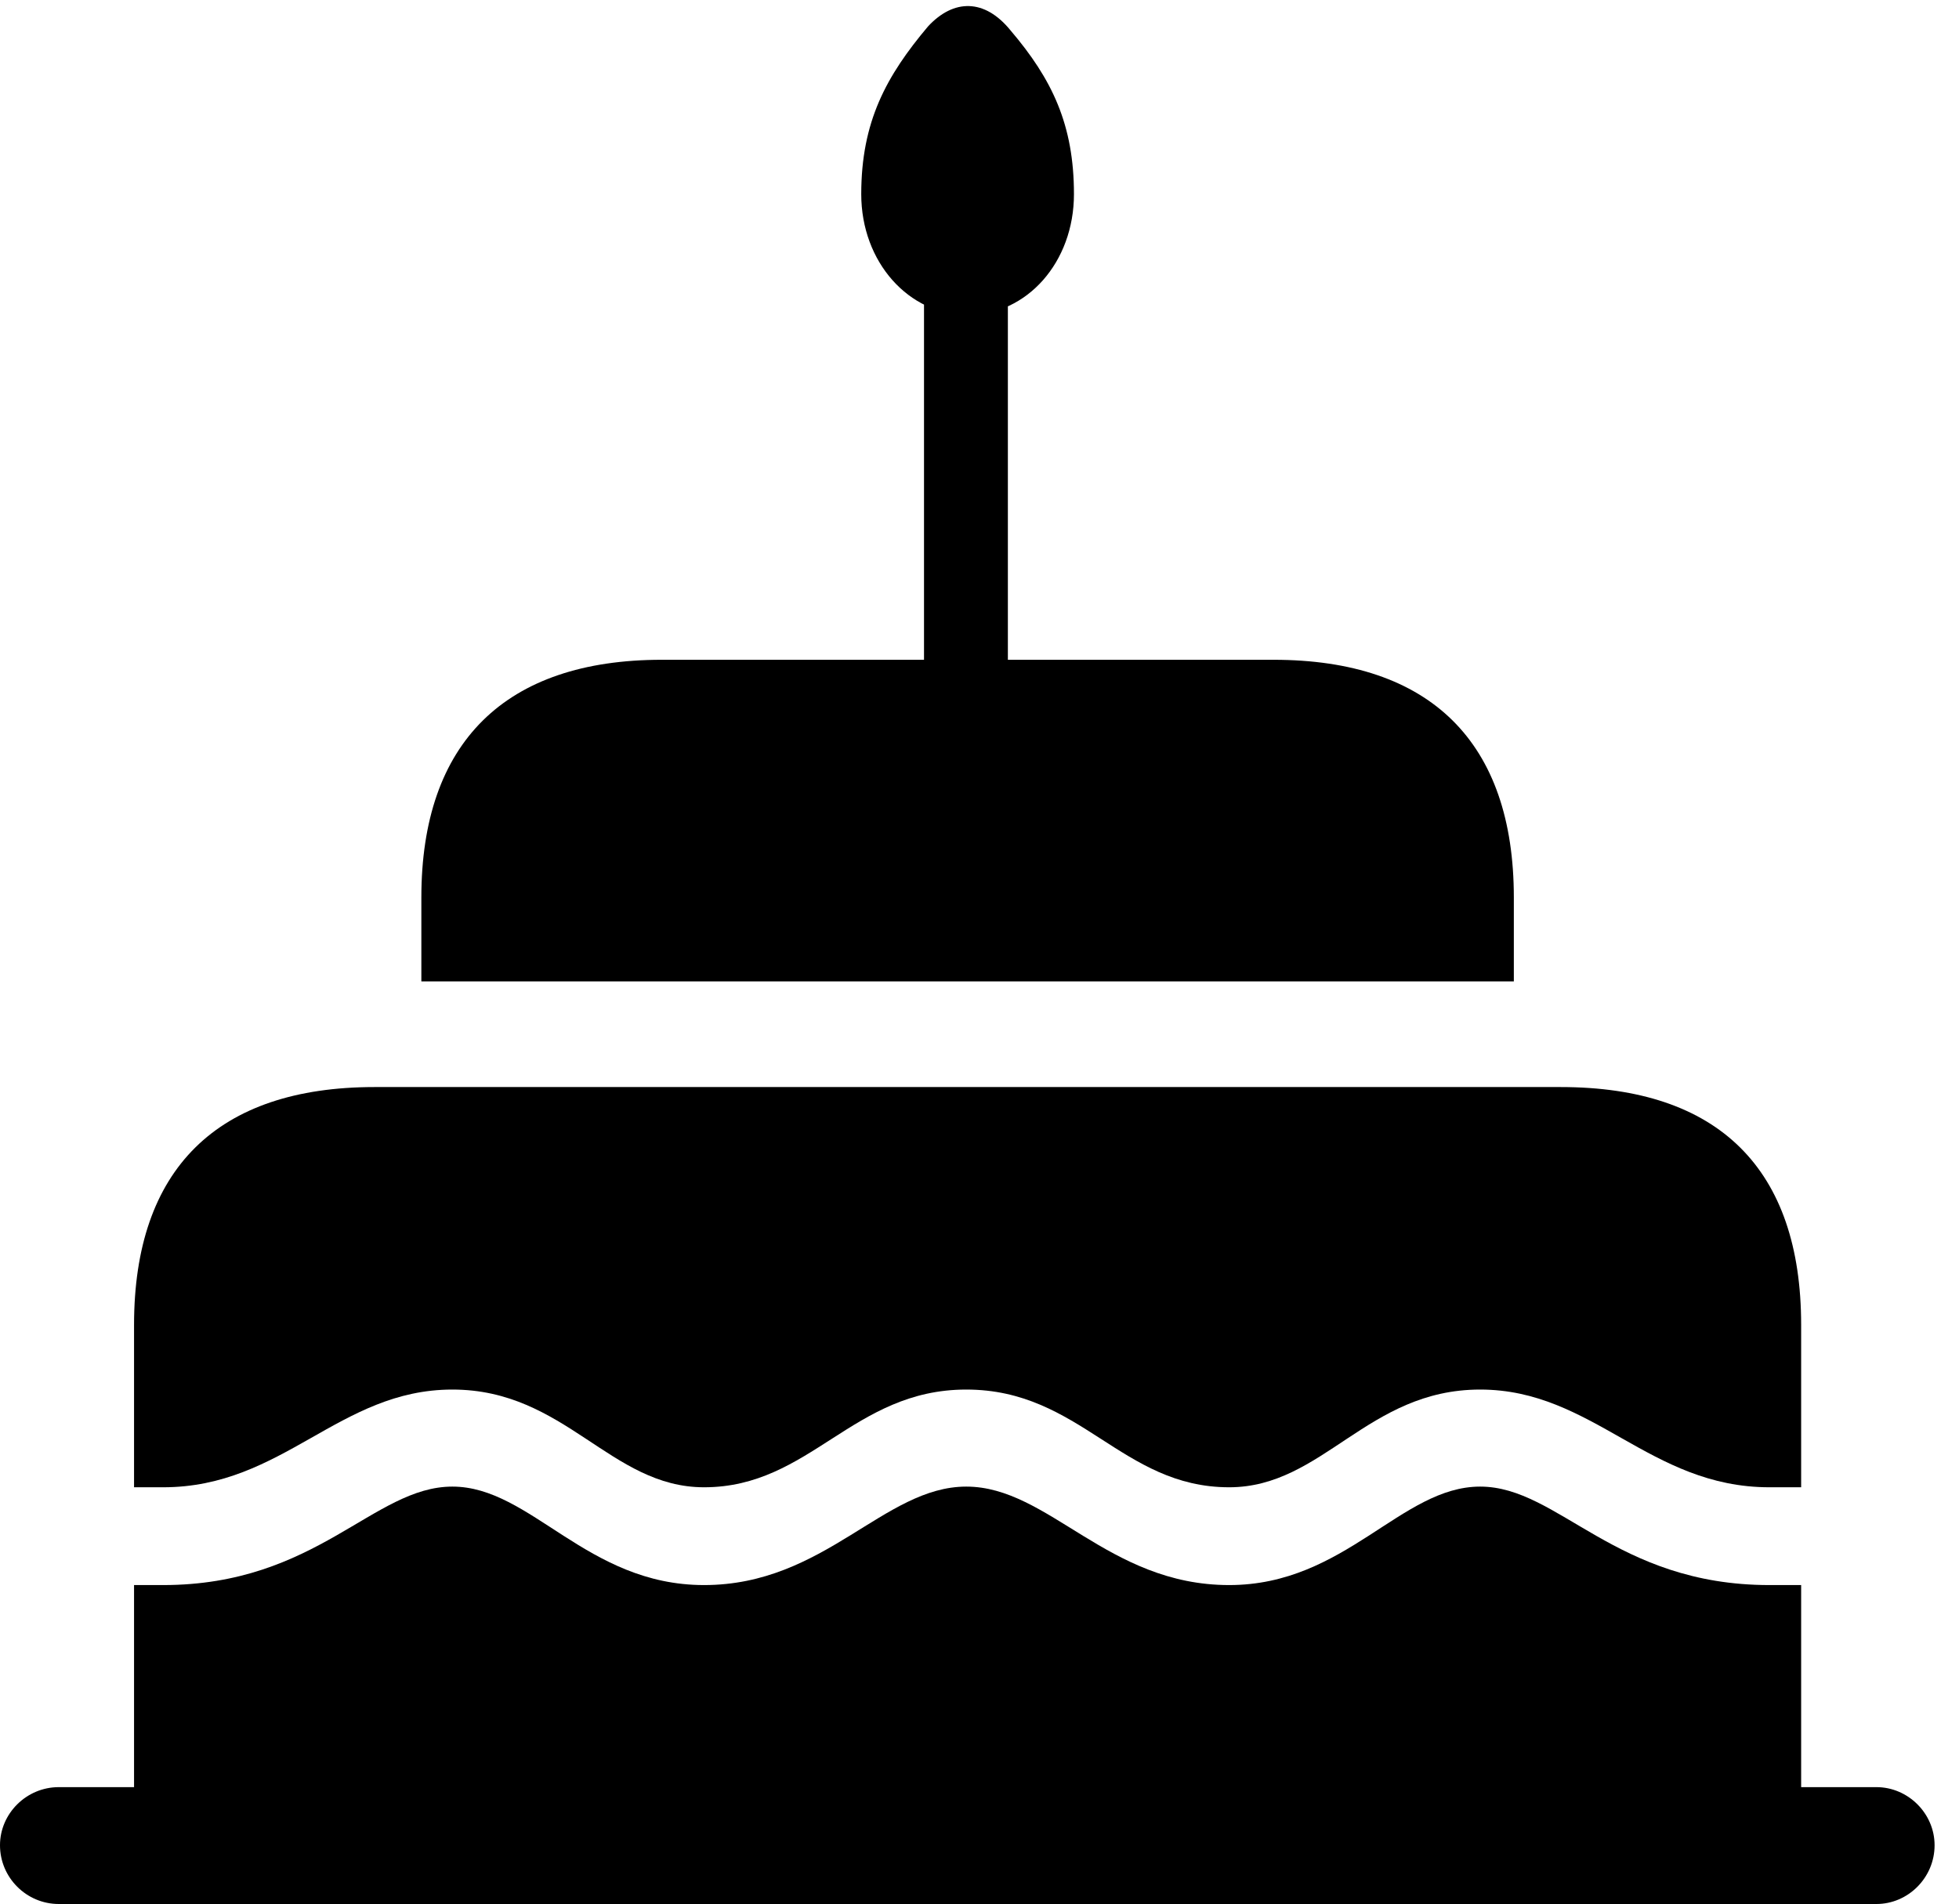 <svg version="1.1" xmlns="http://www.w3.org/2000/svg" xmlns:xlink="http://www.w3.org/1999/xlink" width="28.965" height="28.154" viewBox="0 0 28.965 28.154">
 <g>
  <rect height="28.154" opacity="0" width="28.965" x="0" y="0"/>
  <path d="M14.307 4.658C15.185 4.658 15.879 3.877 15.879 2.871C15.879 1.846 15.557 1.172 14.941 0.449C14.56-0.02 14.102-0.02 13.721 0.391C13.105 1.123 12.734 1.797 12.734 2.871C12.734 3.877 13.438 4.658 14.307 4.658ZM13.662 10.4L14.902 10.4L14.902 3.467L13.662 3.467ZM6.23 14.512L22.383 14.512L22.383 13.271C22.383 10.977 21.152 9.756 18.828 9.756L9.785 9.756C7.471 9.756 6.23 10.977 6.23 13.271ZM1.982 27.393L26.631 27.393L26.631 19.59C26.631 17.285 25.41 16.074 23.076 16.074L5.537 16.074C3.213 16.074 1.982 17.285 1.982 19.59ZM14.287 21.982C13.066 21.982 12.197 23.438 10.41 23.438C8.672 23.438 7.852 21.982 6.689 21.982C5.518 21.982 4.688 23.438 2.412 23.438L1.982 23.438L1.982 21.992L2.412 21.992C4.189 21.992 5.01 20.547 6.689 20.547C8.359 20.547 9.023 21.992 10.41 21.992C11.982 21.992 12.607 20.547 14.287 20.547C15.977 20.547 16.582 21.992 18.174 21.992C19.561 21.992 20.215 20.547 21.885 20.547C23.555 20.547 24.385 21.992 26.162 21.992L26.631 21.992L26.631 23.438L26.162 23.438C23.877 23.438 23.047 21.982 21.885 21.982C20.713 21.982 19.893 23.438 18.174 23.438C16.377 23.438 15.508 21.982 14.287 21.982ZM0.869 28.154L27.744 28.154C28.213 28.154 28.604 27.764 28.604 27.285C28.604 26.816 28.213 26.426 27.744 26.426L0.869 26.426C0.391 26.426 0 26.816 0 27.285C0 27.764 0.391 28.154 0.869 28.154Z" fill="currentColor"/>
 </g>
</svg>
